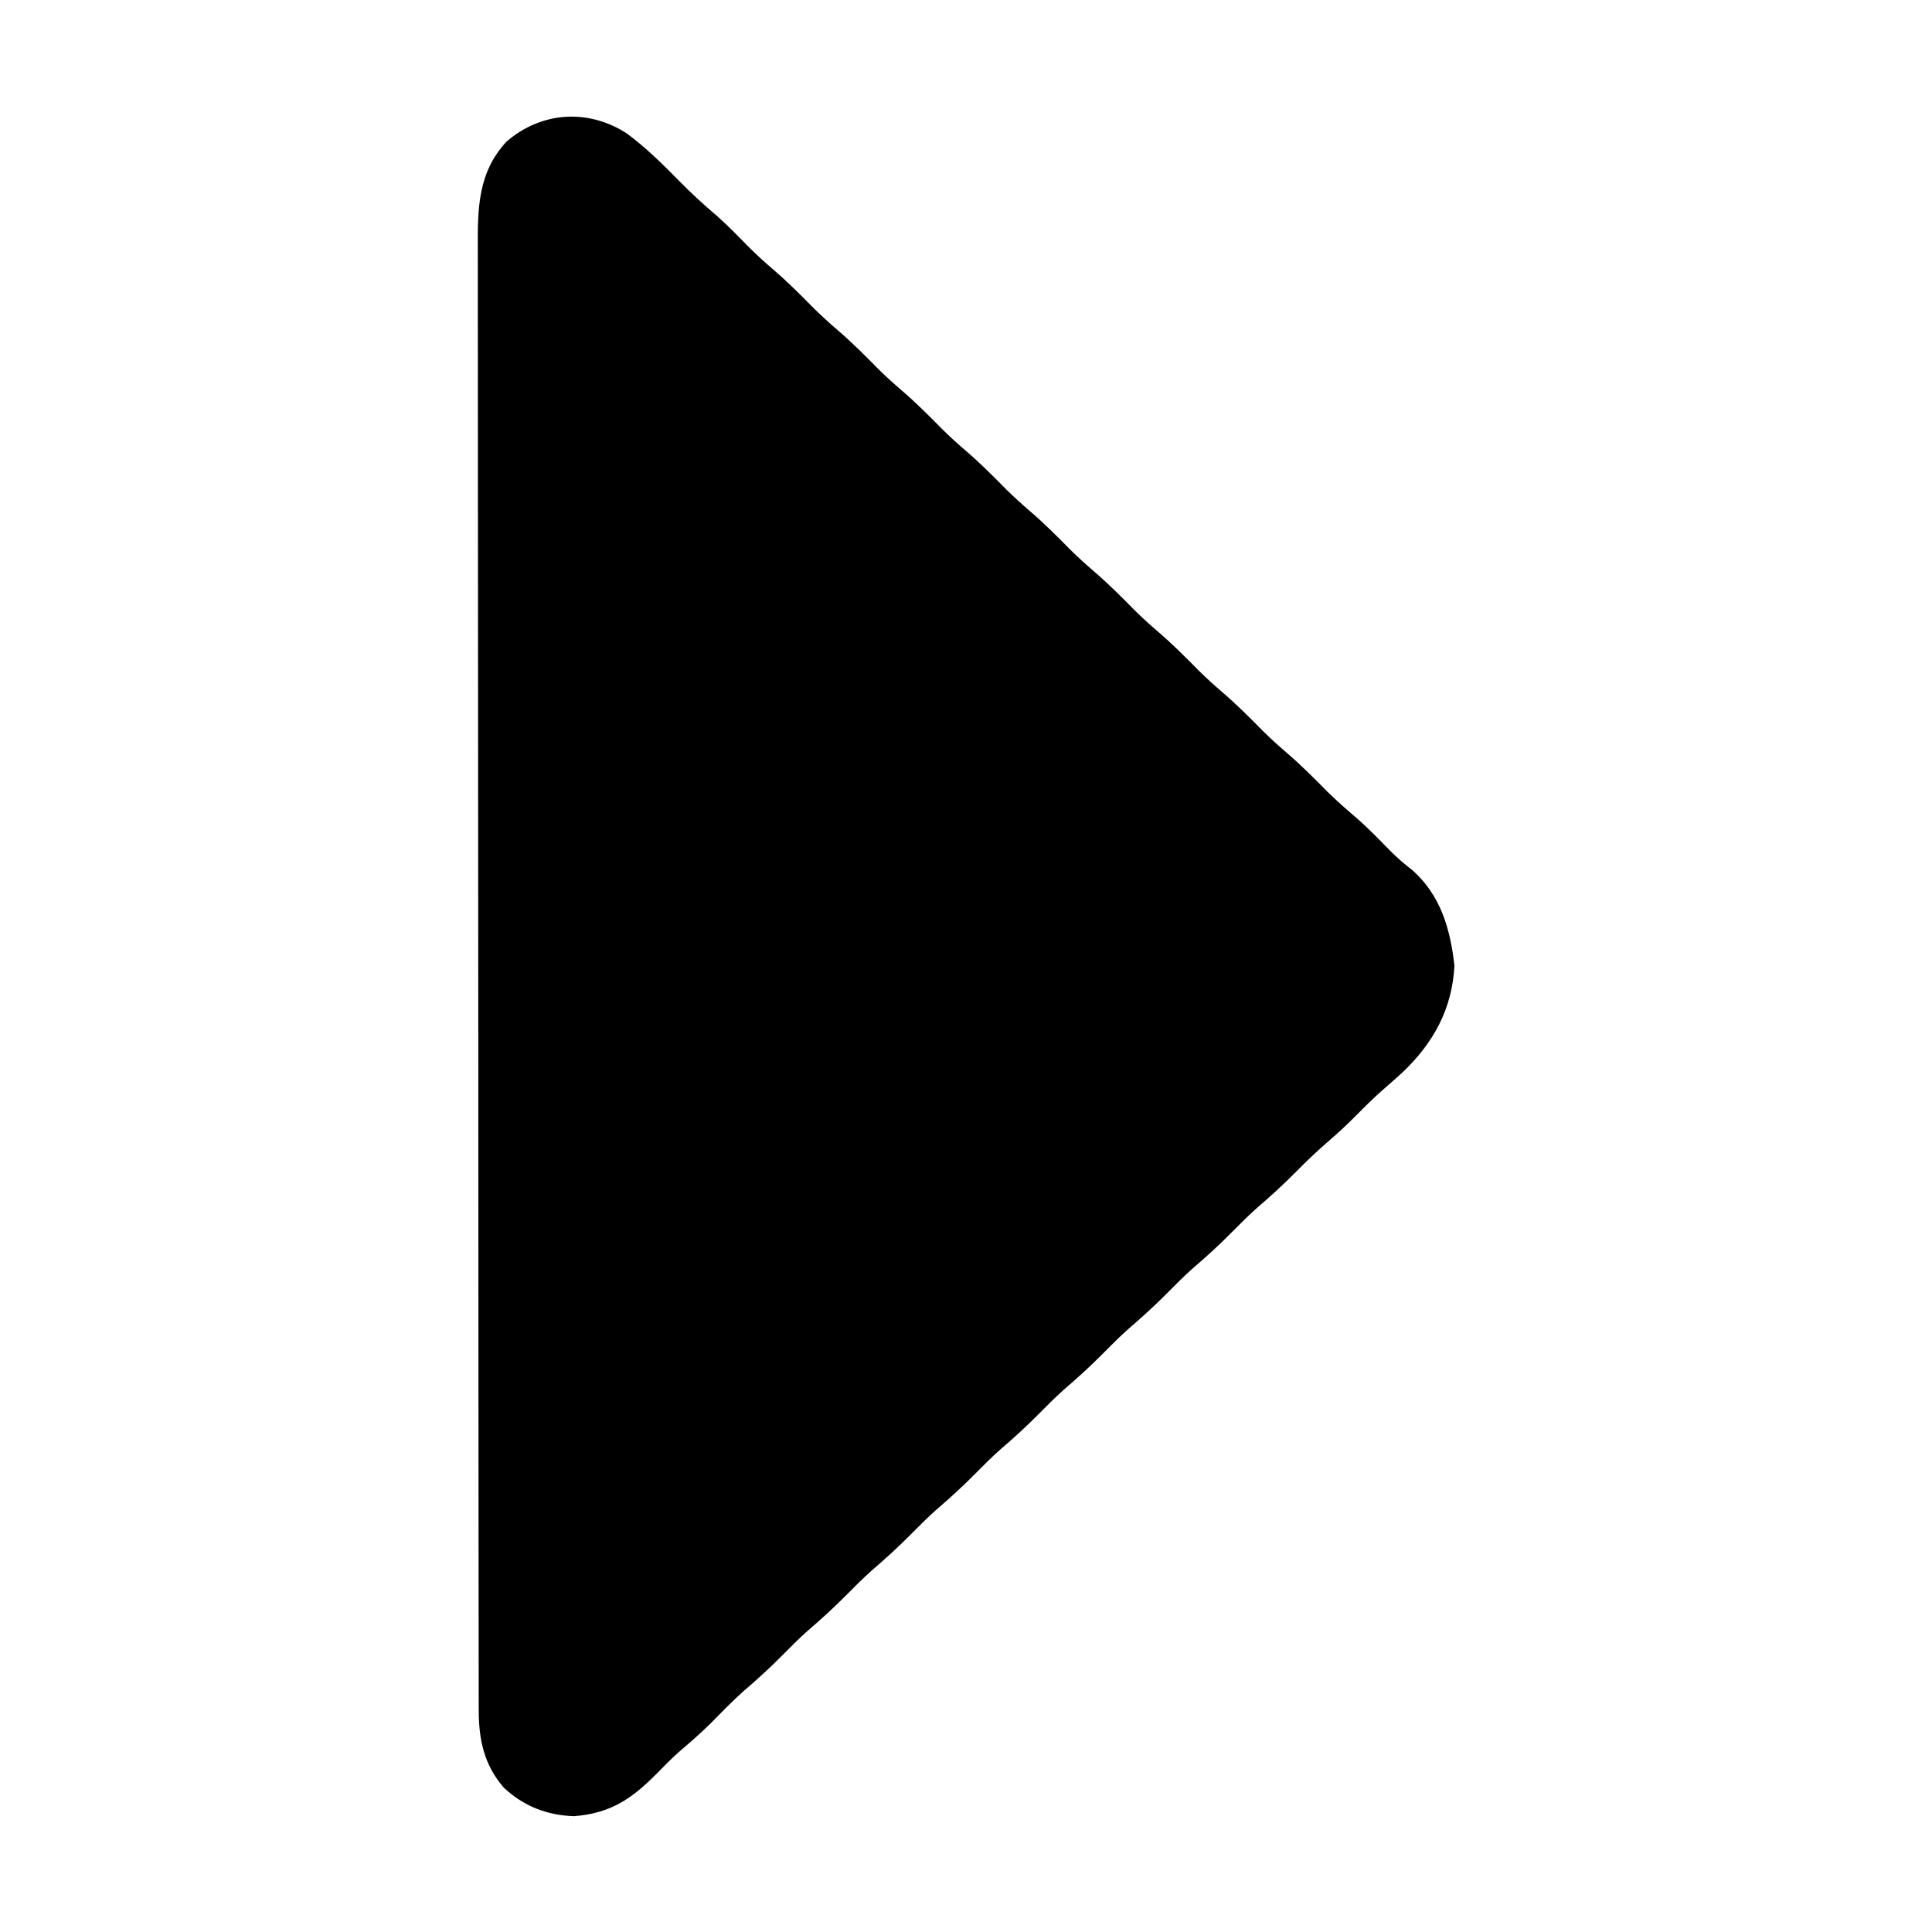 <?xml version="1.0" encoding="UTF-8"?>
<svg version="1.1" xmlns="http://www.w3.org/2000/svg" width="512" height="512">
<path d="M0 0 C5.053 3.749 9.47 8.091 13.862 12.576 C17.082 15.862 20.424 18.903 23.922 21.887 C26.975 24.599 29.797 27.535 32.664 30.441 C34.677 32.426 36.737 34.29 38.883 36.129 C42.676 39.381 46.157 42.886 49.664 46.441 C51.677 48.426 53.737 50.29 55.883 52.129 C59.676 55.381 63.157 58.886 66.664 62.441 C68.677 64.426 70.737 66.29 72.883 68.129 C76.676 71.381 80.157 74.886 83.664 78.441 C85.677 80.426 87.737 82.29 89.883 84.129 C93.676 87.381 97.157 90.886 100.664 94.441 C102.677 96.426 104.737 98.29 106.883 100.129 C110.676 103.381 114.157 106.886 117.664 110.441 C119.677 112.426 121.737 114.29 123.883 116.129 C127.676 119.381 131.157 122.886 134.664 126.441 C136.677 128.426 138.737 130.29 140.883 132.129 C144.676 135.381 148.157 138.886 151.664 142.441 C153.677 144.426 155.737 146.29 157.883 148.129 C161.676 151.381 165.157 154.886 168.664 158.441 C170.677 160.426 172.737 162.29 174.883 164.129 C178.676 167.381 182.157 170.886 185.664 174.441 C188.288 177.028 191.047 179.413 193.844 181.809 C196.961 184.592 199.855 187.589 202.781 190.57 C204.506 192.259 206.218 193.733 208.133 195.191 C215.659 201.863 218.218 210.738 219.32 220.504 C218.751 232.052 213.692 241.123 205.488 248.898 C203.793 250.427 202.085 251.94 200.363 253.438 C198.066 255.467 195.904 257.566 193.758 259.754 C191.24 262.312 188.669 264.729 185.945 267.066 C182.955 269.636 180.152 272.322 177.383 275.129 C174.022 278.536 170.546 281.703 166.914 284.816 C164.646 286.84 162.517 288.965 160.383 291.129 C157.022 294.536 153.546 297.703 149.914 300.816 C147.646 302.84 145.517 304.965 143.383 307.129 C140.022 310.536 136.546 313.703 132.914 316.816 C130.646 318.84 128.517 320.965 126.383 323.129 C123.022 326.536 119.546 329.703 115.914 332.816 C113.646 334.84 111.517 336.965 109.383 339.129 C106.022 342.536 102.546 345.703 98.914 348.816 C96.646 350.84 94.517 352.965 92.383 355.129 C89.022 358.536 85.546 361.703 81.914 364.816 C79.646 366.84 77.517 368.965 75.383 371.129 C72.022 374.536 68.546 377.703 64.914 380.816 C62.646 382.84 60.517 384.965 58.383 387.129 C55.022 390.536 51.546 393.703 47.914 396.816 C45.646 398.84 43.517 400.965 41.383 403.129 C38.022 406.536 34.546 409.703 30.914 412.816 C27.843 415.557 24.995 418.508 22.105 421.438 C19.458 424.048 16.676 426.459 13.852 428.875 C11.744 430.752 9.787 432.731 7.82 434.754 C1.205 441.421 -4.346 445.163 -13.992 445.941 C-21.2 445.704 -27.333 443.288 -32.613 438.375 C-37.874 432.267 -39.241 425.651 -39.249 417.79 C-39.251 417.099 -39.253 416.408 -39.255 415.697 C-39.261 413.371 -39.259 411.045 -39.258 408.719 C-39.26 407.039 -39.263 405.359 -39.267 403.679 C-39.275 399.054 -39.276 394.428 -39.277 389.803 C-39.279 384.818 -39.287 379.833 -39.293 374.848 C-39.307 363.943 -39.313 353.038 -39.317 342.133 C-39.32 335.325 -39.324 328.517 -39.329 321.71 C-39.341 302.865 -39.351 284.021 -39.355 265.177 C-39.355 263.971 -39.355 262.764 -39.355 261.521 C-39.356 260.312 -39.356 259.103 -39.356 257.857 C-39.357 255.406 -39.357 252.956 -39.357 250.505 C-39.358 249.29 -39.358 248.074 -39.358 246.822 C-39.362 227.124 -39.379 207.427 -39.403 187.73 C-39.426 167.513 -39.439 147.296 -39.44 127.078 C-39.441 115.725 -39.447 104.372 -39.465 93.018 C-39.48 83.35 -39.485 73.683 -39.477 64.015 C-39.473 59.082 -39.474 54.15 -39.488 49.217 C-39.501 44.7 -39.5 40.183 -39.488 35.666 C-39.486 34.033 -39.489 32.4 -39.498 30.768 C-39.551 20.017 -39.539 10.383 -31.863 2.133 C-22.57 -5.871 -10.178 -6.591 0 0 Z " fill="#000000" transform="translate(166.117,35.371)"/>
</svg>
